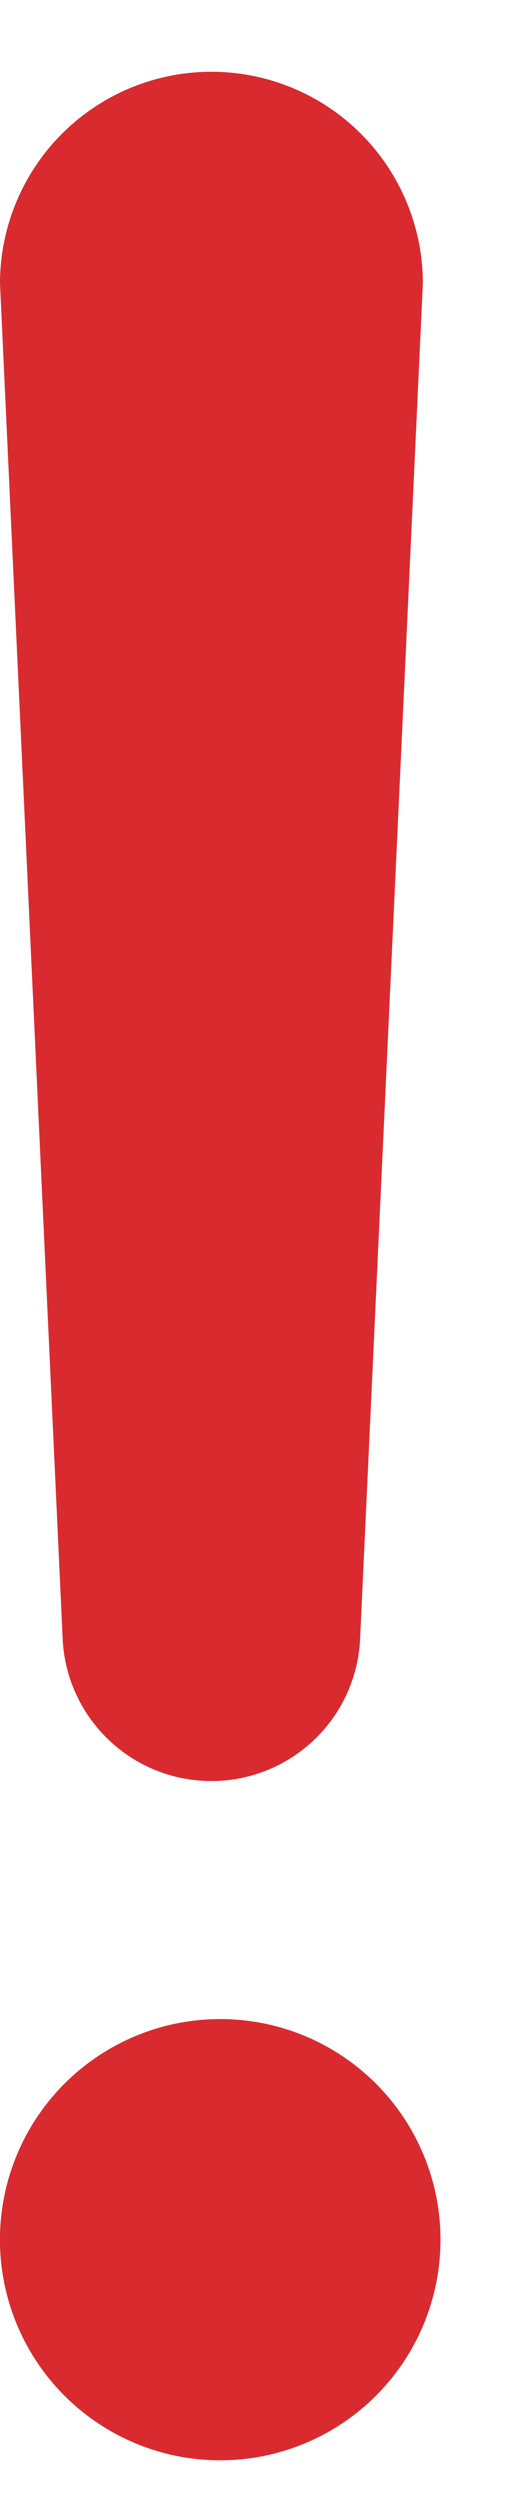 <svg xmlns="http://www.w3.org/2000/svg" width="5" height="24" viewBox="0 0 5 24">
  <g fill="#D92B2F" fill-rule="evenodd">
    <path
      d="M2.033 17.098c-.76 0-1.388-.594-1.43-1.353L0 2.722a2.033 2.033 0 1 1 4.066 0l-.604 13.023a1.431 1.431 0 0 1-1.43 1.353zM4.235 21.455a2.118 2.118 0 1 1-4.235 0 2.118 2.118 0 0 1 4.235 0"/>
  </g>
</svg>
